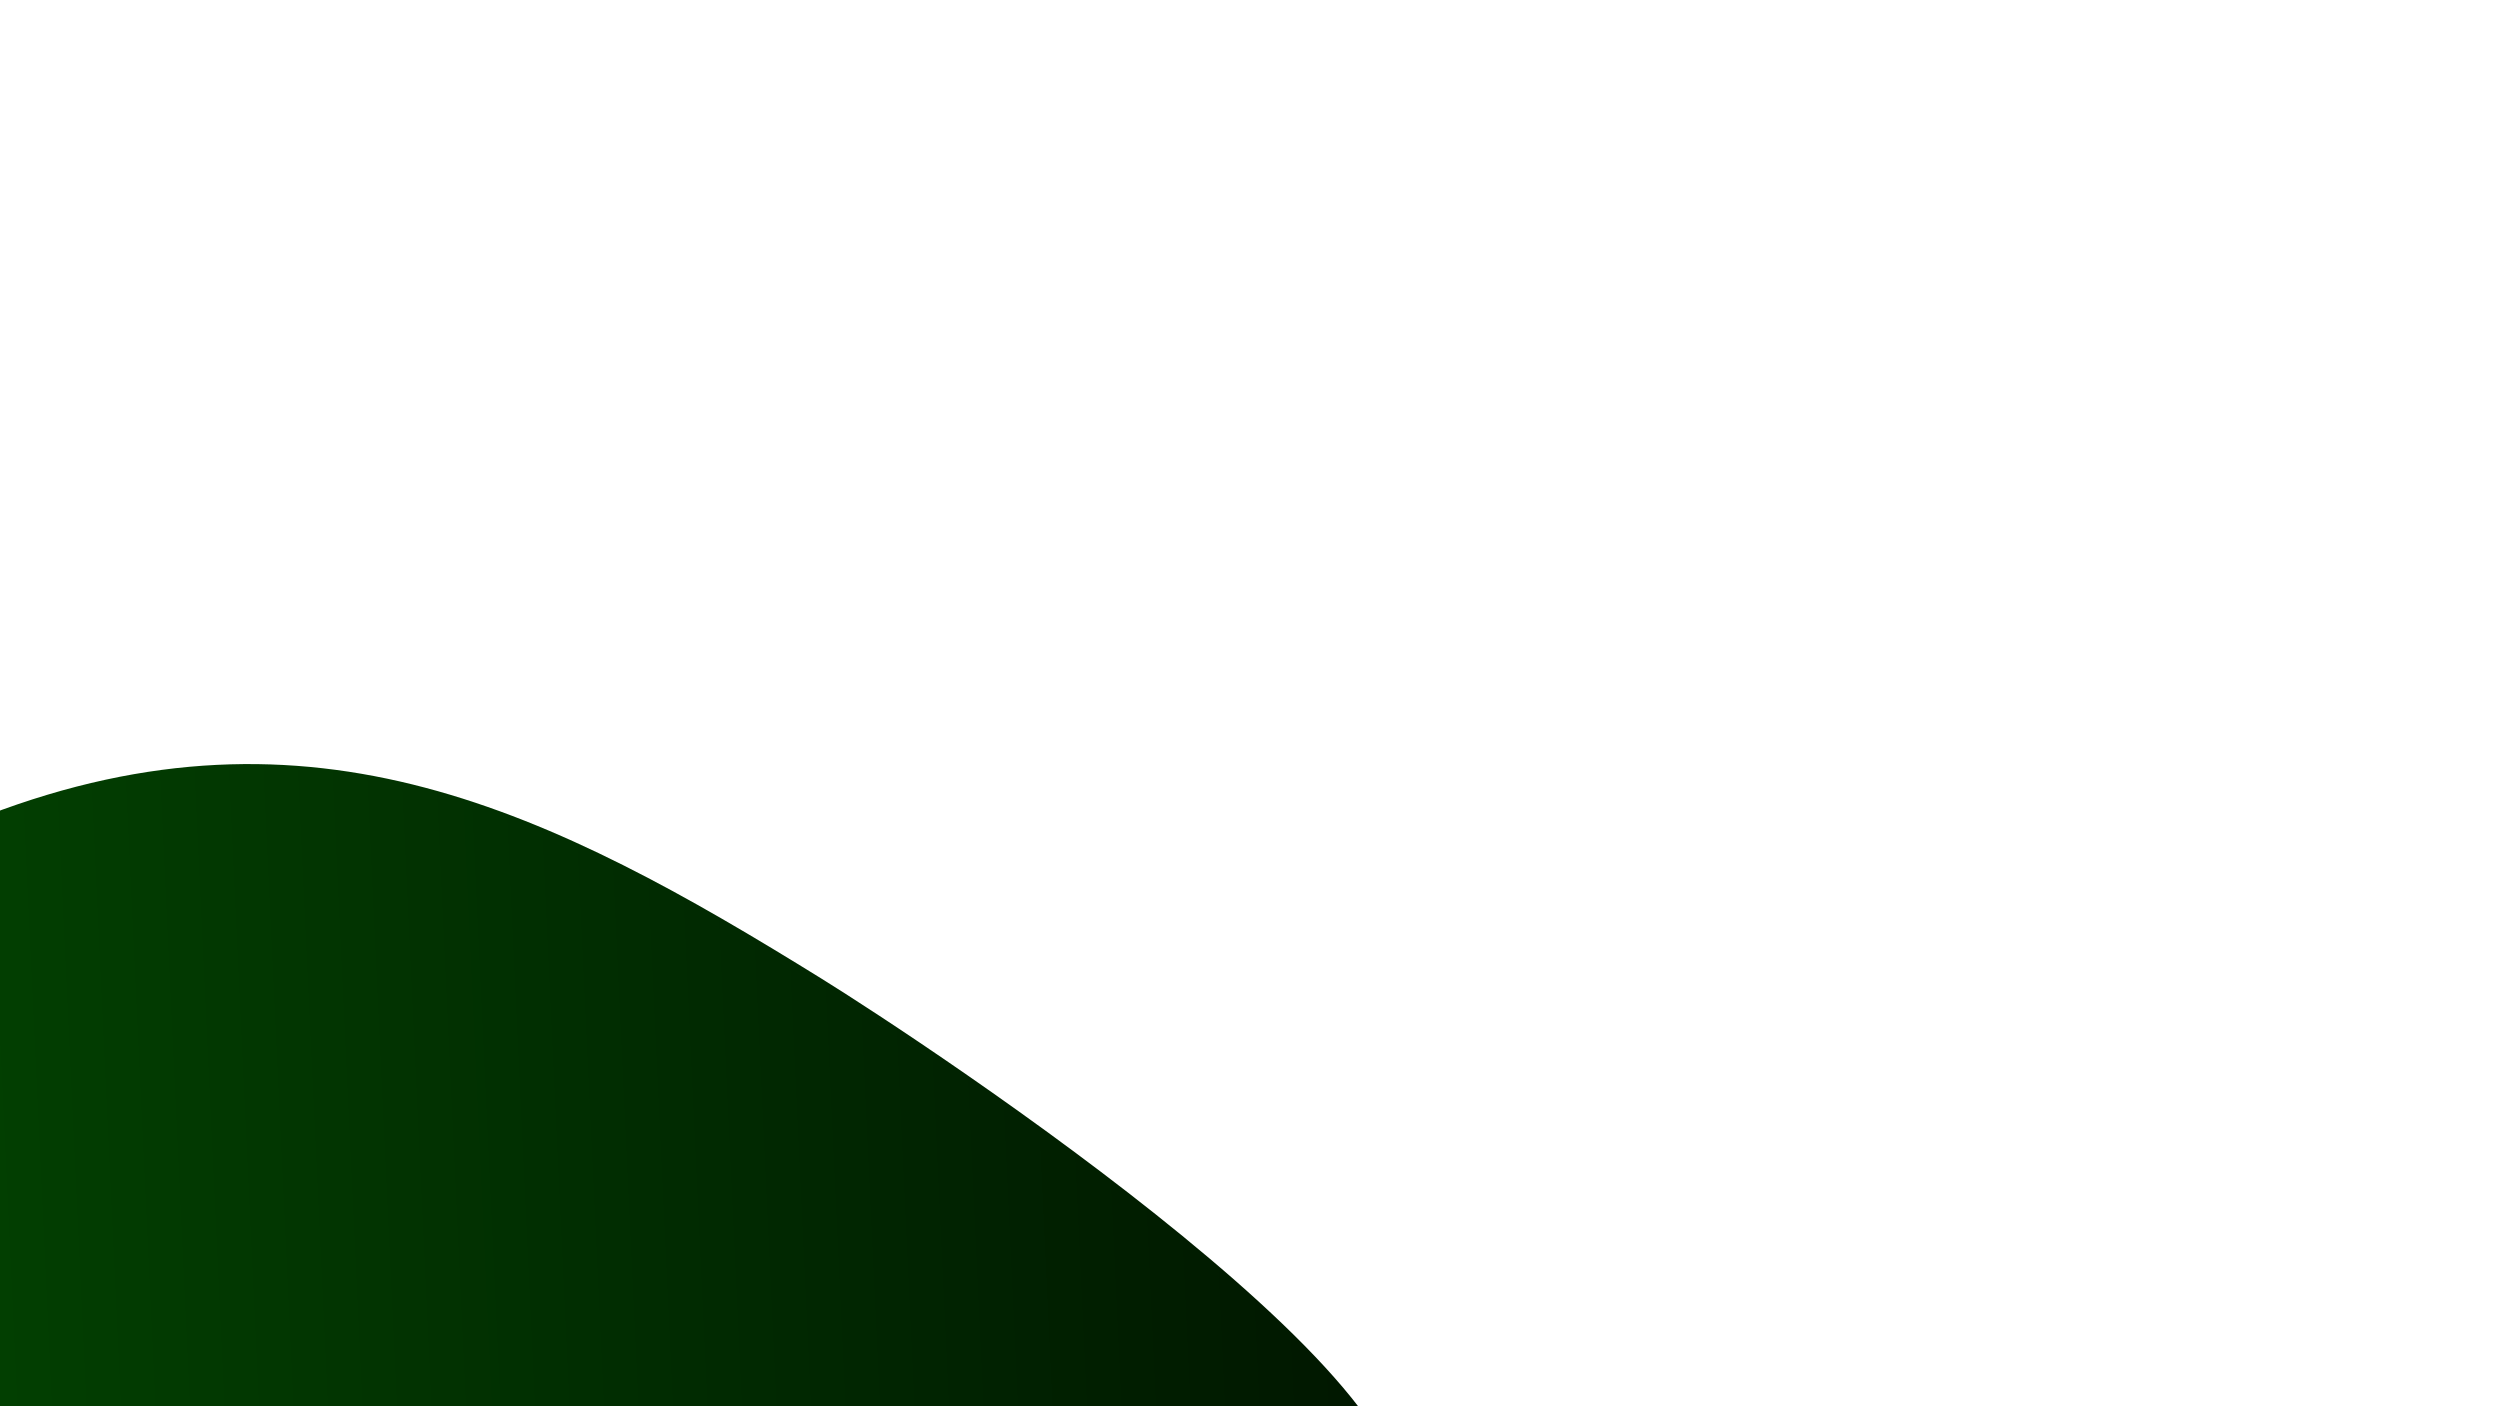 <?xml version="1.0" encoding="UTF-8" standalone="no"?>
<!DOCTYPE svg PUBLIC "-//W3C//DTD SVG 1.1//EN" "http://www.w3.org/Graphics/SVG/1.1/DTD/svg11.dtd">
<!-- Created with Vectornator (http://vectornator.io/) -->
<svg height="100%" stroke-miterlimit="10" style="fill-rule:nonzero;clip-rule:evenodd;stroke-linecap:round;stroke-linejoin:round;" version="1.1" viewBox="0 0 3840 2160" width="100%" xml:space="preserve" xmlns="http://www.w3.org/2000/svg" xmlns:vectornator="http://vectornator.io" xmlns:xlink="http://www.w3.org/1999/xlink">
<defs>
<linearGradient gradientTransform="matrix(1.11 0 0 0.991 84.403 288.157)" gradientUnits="userSpaceOnUse" id="LinearGradient" x1="-191.455" x2="2906.32" y1="1408.78" y2="1278.28">
<stop offset="0" stop-color="#024101"/>
<stop offset="1" stop-color="#000000"/>
</linearGradient>
</defs>
<clipPath id="ArtboardFrame">
<rect height="2160" width="3840" x="0" y="0"/>
</clipPath>
<g clip-path="url(#ArtboardFrame)" id="Layer-4" vectornator:layerName="Layer 4">
<path d="M-19.486 1252.27C479.469 1061.41 847.46 1246.35 1262.11 1503.36C1414.92 1598.07 2296.58 2176.46 2134.57 2361.22C1900.05 2628.68 123.409 2259.81-263.626 2298.19" fill="url(#LinearGradient)" fill-rule="evenodd" opacity="1" stroke="none"/>
</g>
</svg>
